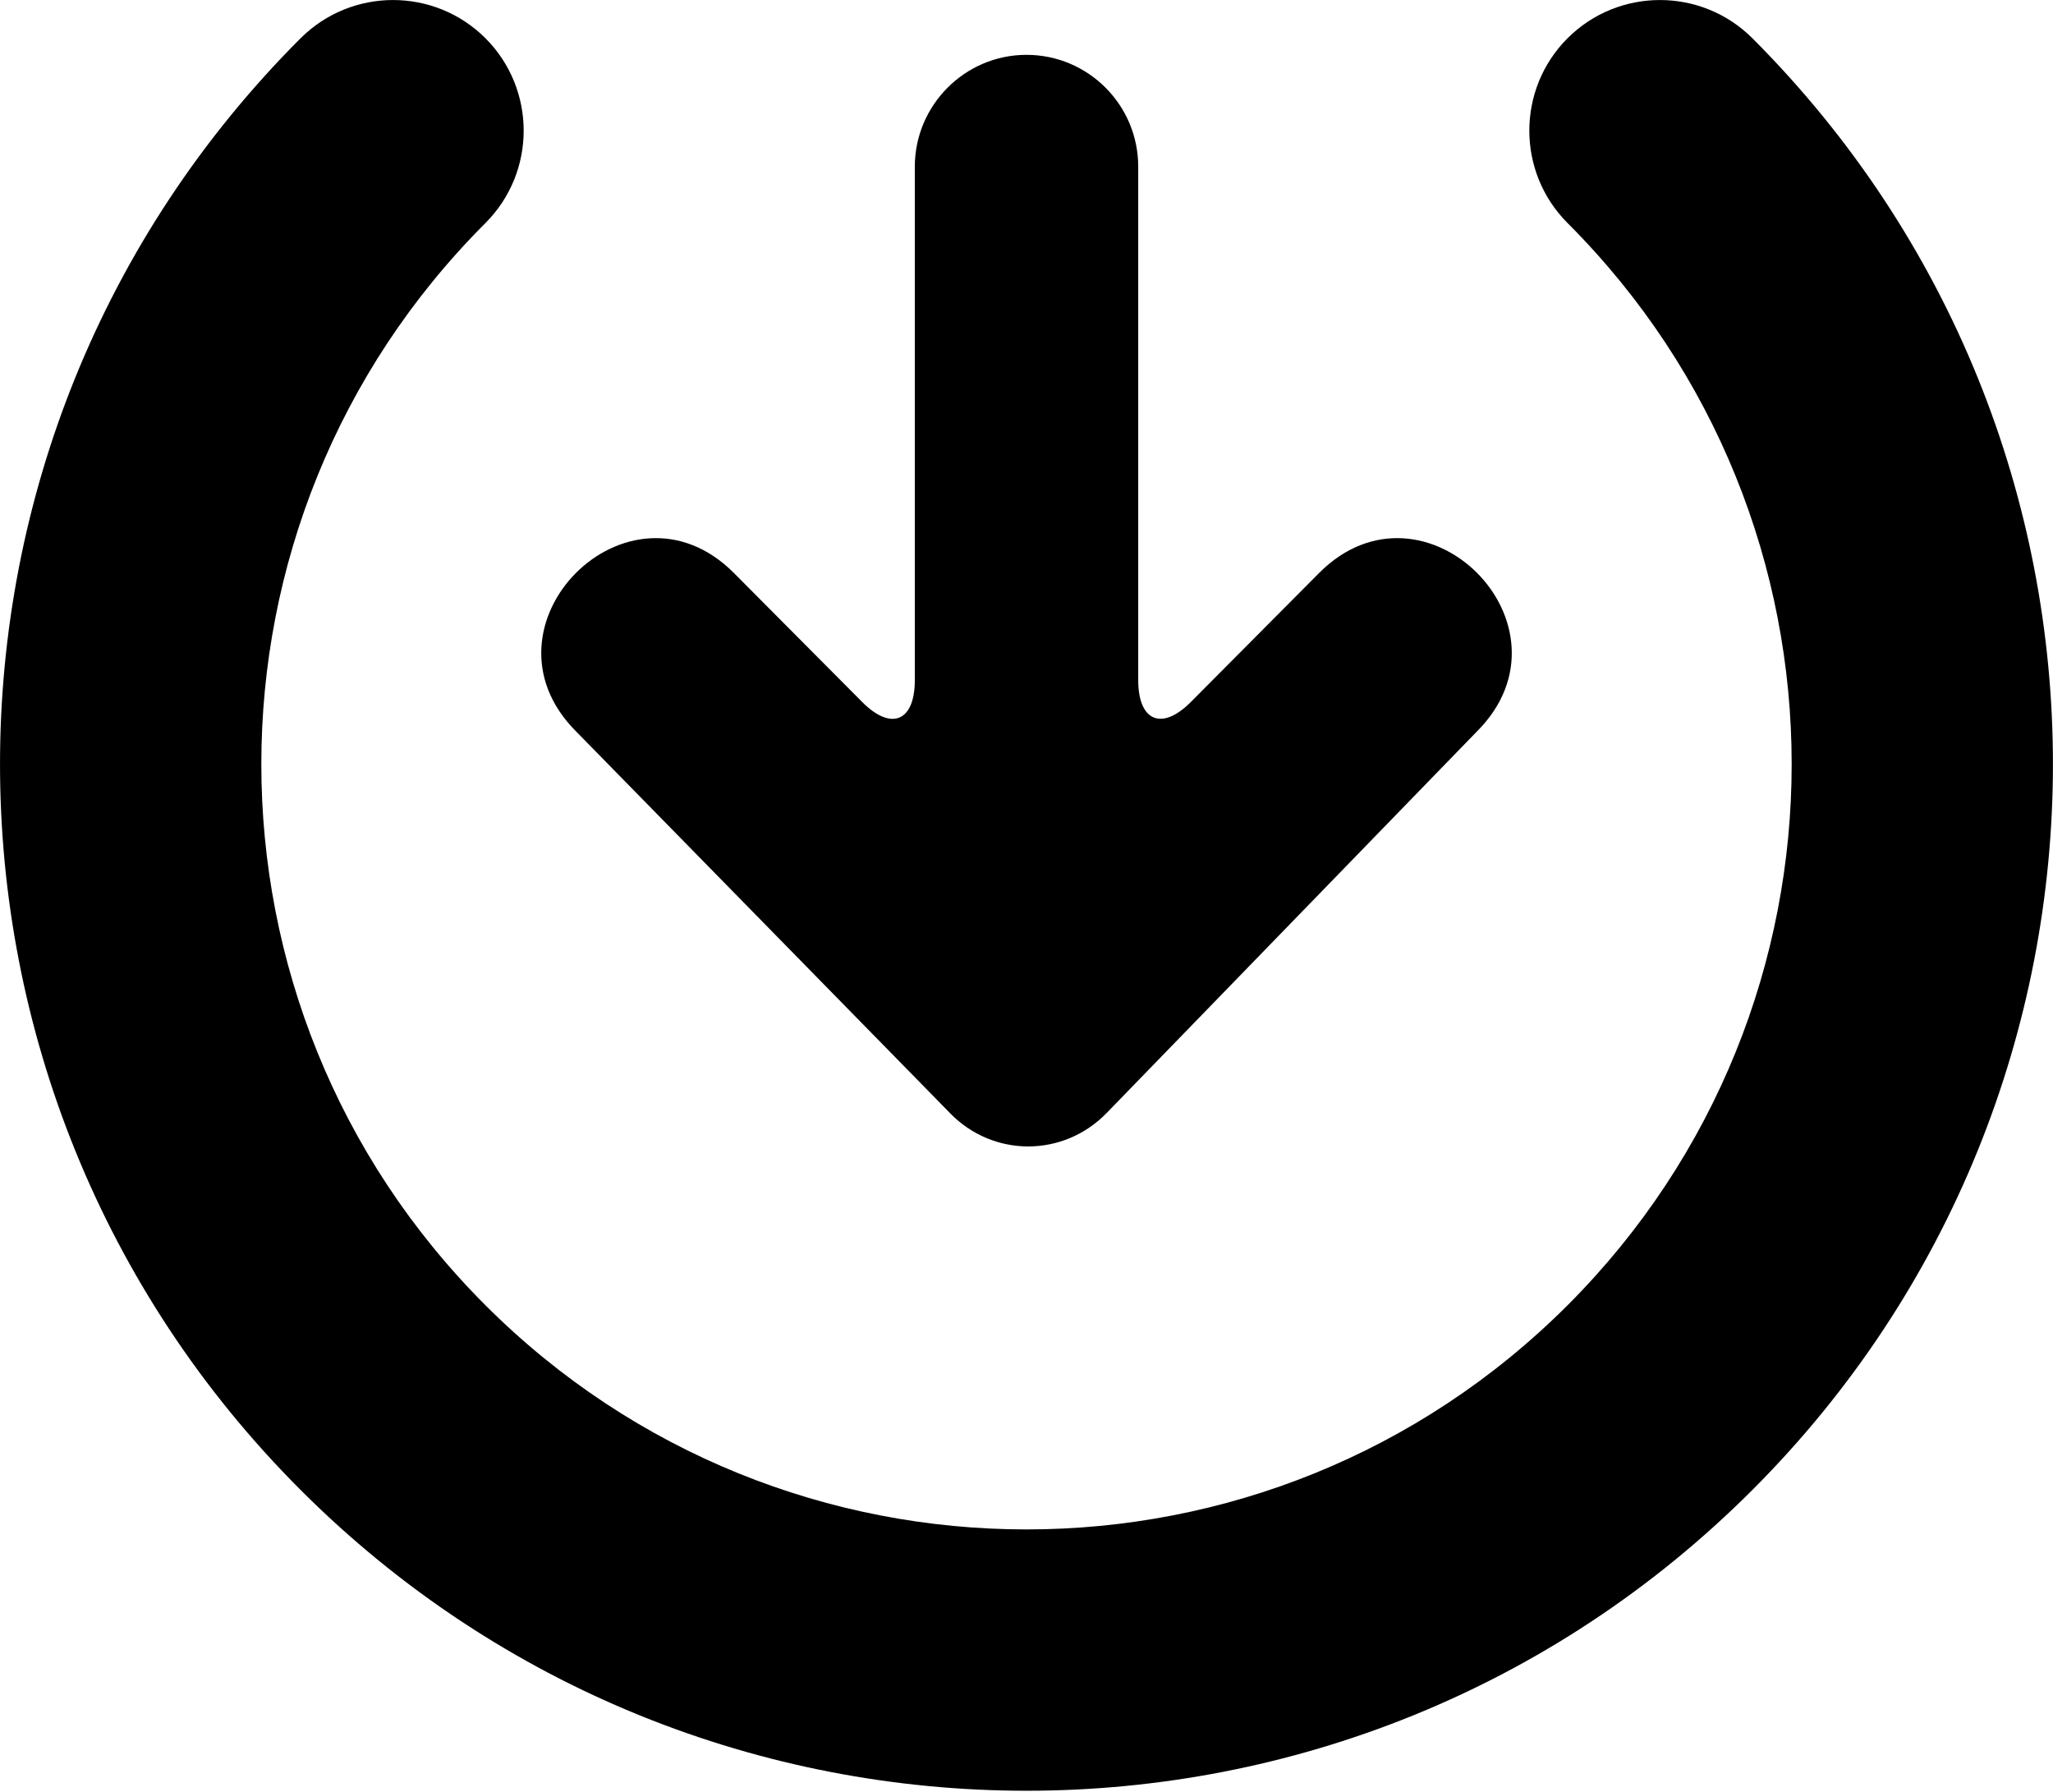 <?xml version="1.0" encoding="UTF-8"?>
<svg width="55px" height="48px" viewBox="0 0 55 48" version="1.1" xmlns="http://www.w3.org/2000/svg" xmlns:xlink="http://www.w3.org/1999/xlink">
    <path d="M8.055,1.023 C9.422,-0.34 11.637,-0.34 13.004,1.023 C14.371,2.39 14.371,4.609 13.004,5.976 C5,13.98 5,26.96 13.004,34.964 C21.012,42.972 33.988,42.972 41.996,34.964 C50,26.96 50,13.98 41.996,5.976 C40.629,4.609 40.629,2.39 41.996,1.023 C43.363,-0.34 45.578,-0.34 46.945,1.023 C57.683,11.765 57.683,29.175 46.945,39.914 C36.207,50.656 18.793,50.656 8.054,39.914 C-2.684,29.176 -2.684,11.766 8.054,1.023 L8.055,1.023 Z M25.457,29.824 L15.43,19.59 C12.61,16.762 16.84,12.52 19.66,15.348 L23.094,18.801 C23.875,19.59 24.508,19.328 24.508,18.219 L24.508,4.465 C24.508,2.82 25.848,1.469 27.5,1.469 C29.149,1.469 30.493,2.809 30.493,4.465 L30.493,18.219 C30.493,19.32 31.125,19.59 31.907,18.801 L35.34,15.348 C38.161,12.52 42.391,16.762 39.571,19.59 L29.649,29.813 C28.489,31.008 26.614,31.008 25.457,29.825 L25.457,29.824 Z" id="Shape"></path>
</svg>
